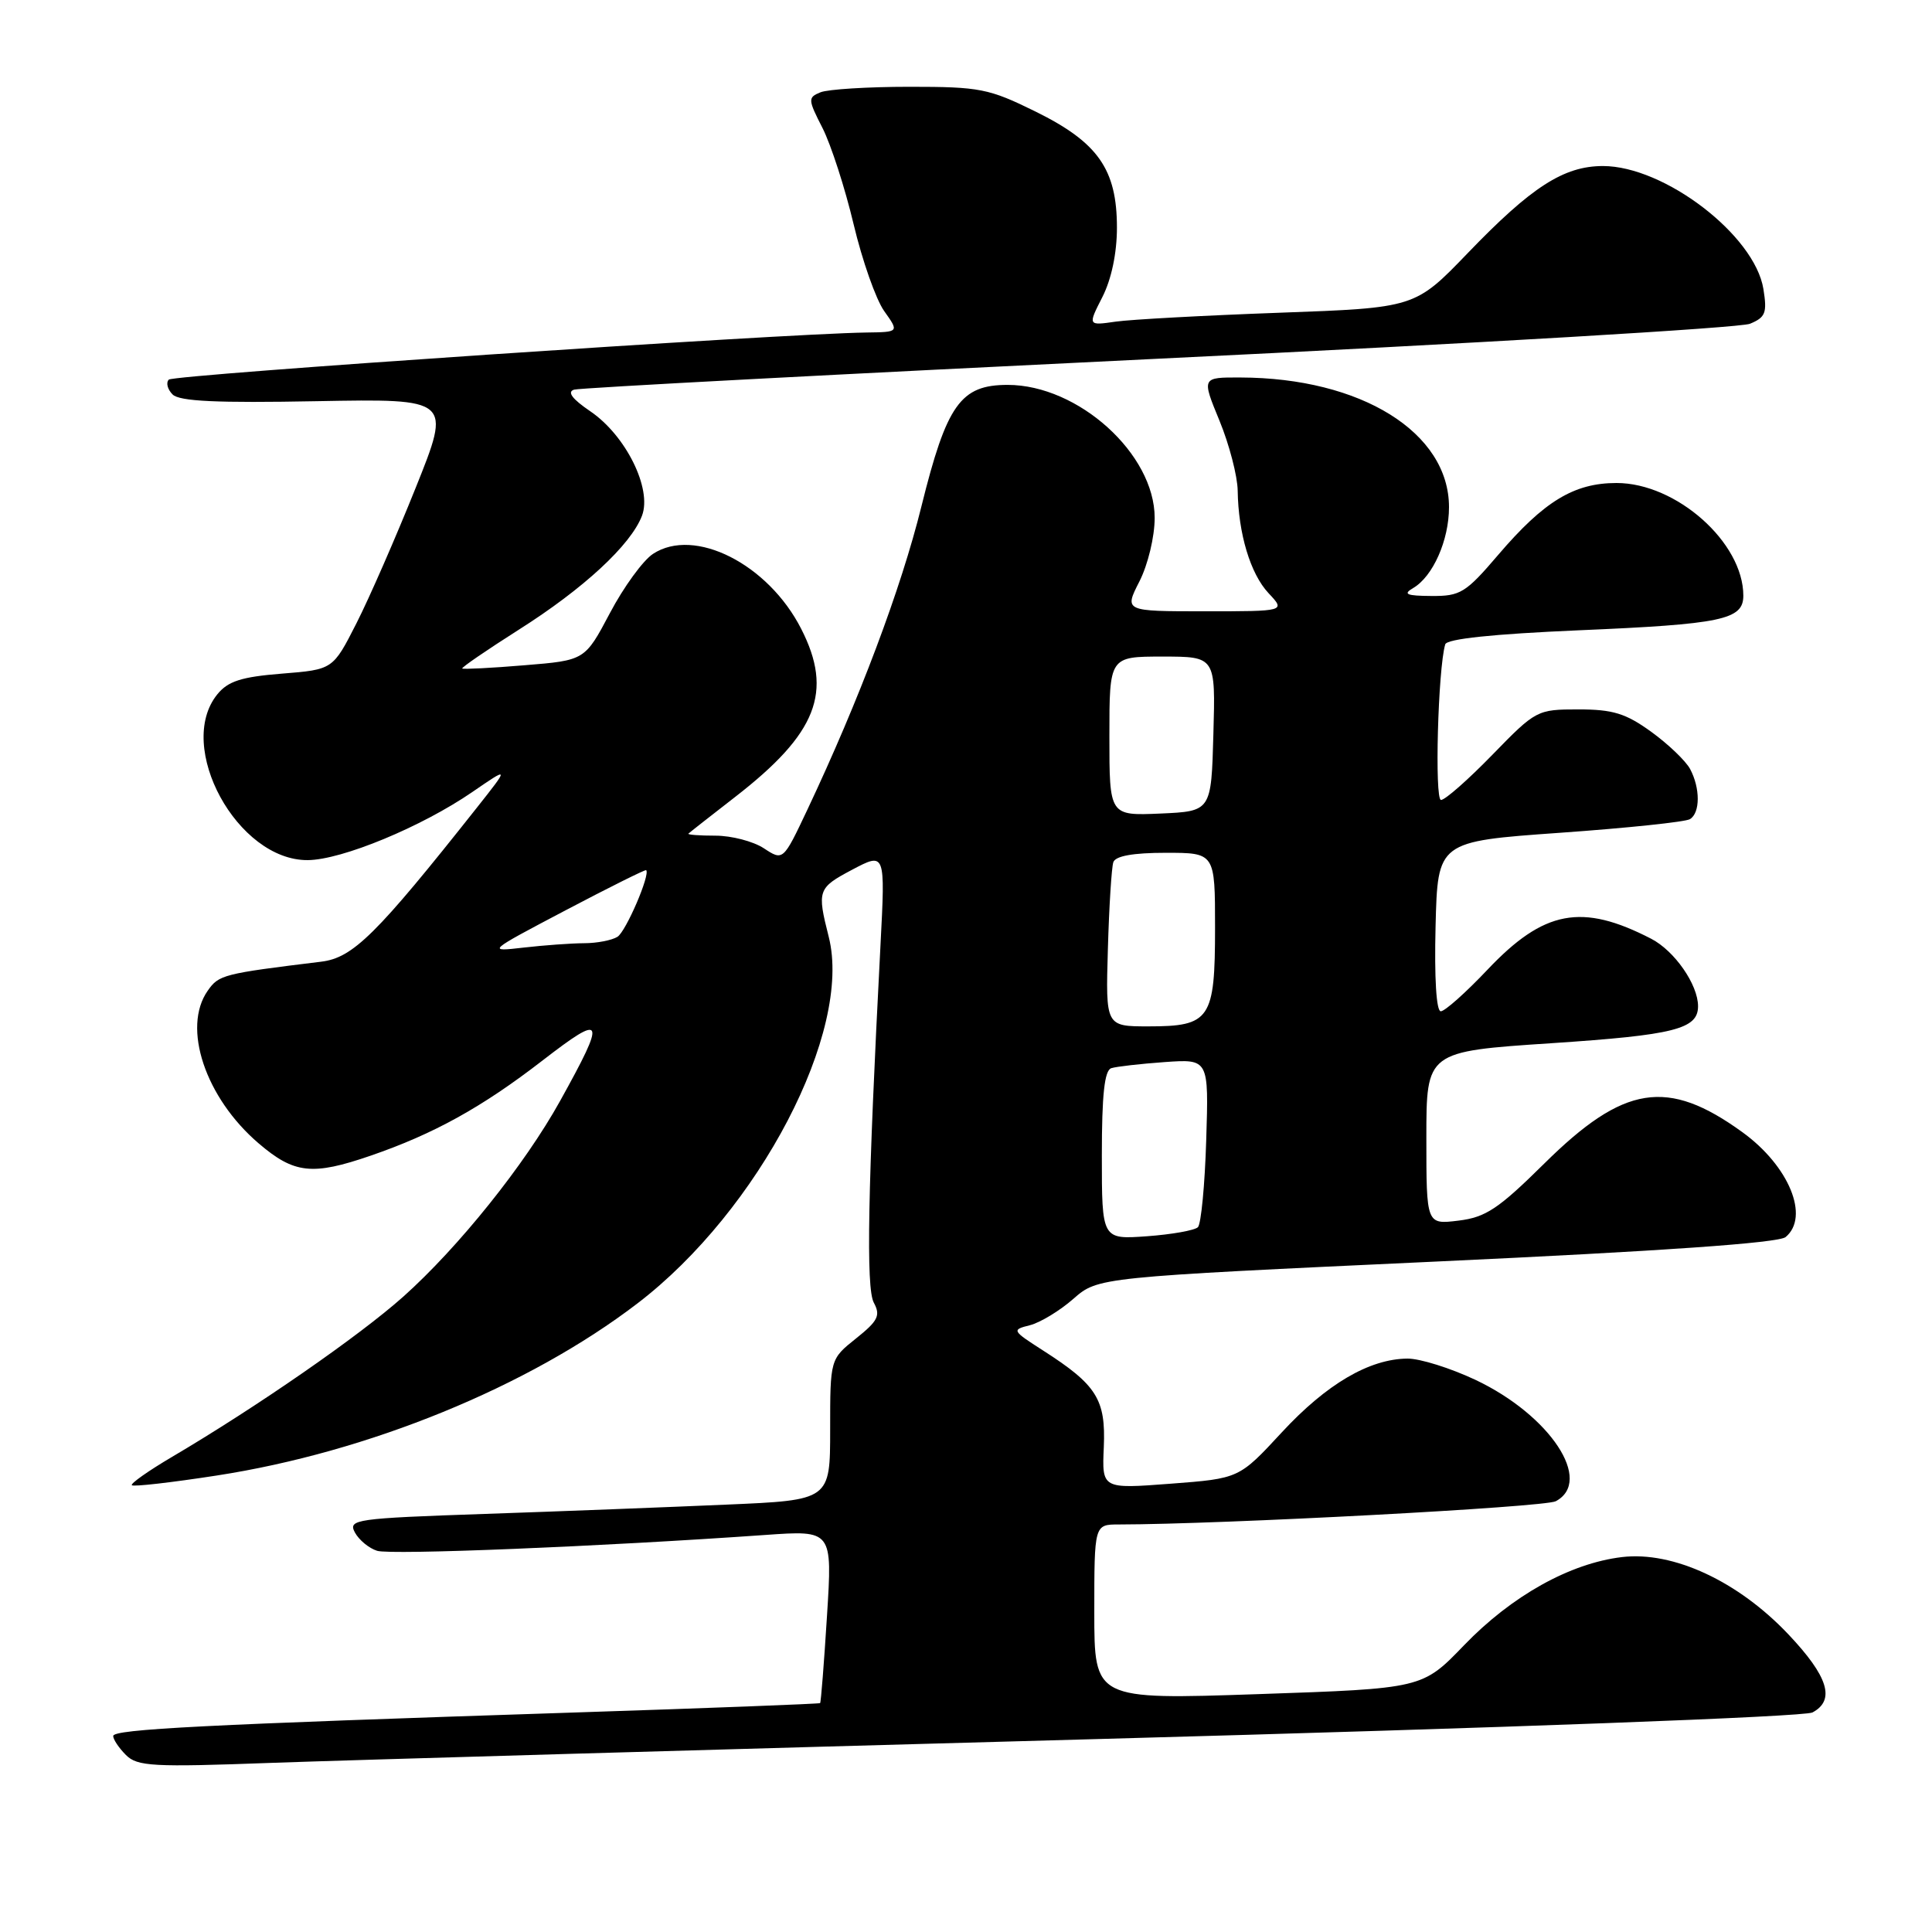 <?xml version="1.0" encoding="UTF-8" standalone="no"?>
<!DOCTYPE svg PUBLIC "-//W3C//DTD SVG 1.1//EN" "http://www.w3.org/Graphics/SVG/1.1/DTD/svg11.dtd" >
<svg xmlns="http://www.w3.org/2000/svg" xmlns:xlink="http://www.w3.org/1999/xlink" version="1.1" viewBox="0 0 256 256">
 <g >
 <path fill="currentColor"
d=" M 145.91 230.42 C 199.24 228.96 239.10 227.48 240.16 226.91 C 243.22 225.28 242.26 222.15 236.97 216.56 C 230.31 209.52 221.71 205.52 214.93 206.32 C 208.03 207.14 200.31 211.45 193.99 218.01 C 188.47 223.74 188.47 223.74 166.74 224.48 C 145.00 225.22 145.00 225.22 145.00 213.61 C 145.00 202.00 145.00 202.00 148.25 202.00 C 161.98 201.98 204.67 199.71 206.15 198.92 C 211.16 196.24 205.40 187.52 195.51 182.84 C 192.20 181.28 188.15 180.01 186.50 180.02 C 181.45 180.06 175.77 183.39 169.84 189.80 C 164.19 195.91 164.19 195.91 155.10 196.60 C 146.01 197.29 146.01 197.29 146.26 191.75 C 146.53 185.43 145.33 183.51 138.23 178.96 C 134.08 176.30 134.03 176.21 136.46 175.60 C 137.84 175.25 140.43 173.68 142.23 172.10 C 145.50 169.24 145.50 169.24 190.35 167.16 C 220.16 165.78 235.66 164.70 236.60 163.92 C 239.83 161.24 237.06 154.50 230.89 150.03 C 220.94 142.82 215.17 143.74 204.61 154.19 C 198.55 160.18 196.87 161.30 193.25 161.74 C 189.00 162.26 189.00 162.26 189.00 150.79 C 189.00 139.33 189.00 139.33 205.57 138.23 C 221.86 137.15 225.00 136.36 225.00 133.33 C 225.00 130.47 221.89 125.99 218.79 124.39 C 209.60 119.64 204.57 120.59 197.09 128.50 C 194.23 131.52 191.45 134.00 190.91 134.00 C 190.32 134.00 190.05 129.59 190.22 122.75 C 190.50 111.50 190.50 111.50 206.68 110.35 C 215.58 109.72 223.34 108.91 223.93 108.54 C 225.30 107.70 225.30 104.44 223.95 101.90 C 223.37 100.82 221.05 98.60 218.80 96.97 C 215.43 94.53 213.72 94.00 209.15 94.00 C 203.68 94.00 203.51 94.09 197.76 100.00 C 194.55 103.30 191.49 106.00 190.94 106.00 C 190.07 106.00 190.54 88.60 191.50 85.38 C 191.72 84.65 197.84 84.01 209.14 83.52 C 228.18 82.71 231.00 82.12 231.00 78.93 C 231.00 71.88 222.13 64.00 214.20 64.00 C 208.57 64.00 204.60 66.41 198.53 73.51 C 194.22 78.56 193.51 79.00 189.67 78.97 C 186.35 78.95 185.86 78.73 187.25 77.92 C 189.87 76.39 192.00 71.59 192.00 67.20 C 192.00 57.30 180.36 50.06 164.36 50.02 C 159.22 50.00 159.22 50.00 161.59 55.75 C 162.89 58.91 163.97 63.08 164.00 65.00 C 164.08 70.70 165.68 76.03 168.09 78.60 C 170.35 81.00 170.35 81.00 159.65 81.00 C 148.96 81.00 148.96 81.00 150.98 77.04 C 152.11 74.82 153.00 71.12 153.00 68.62 C 153.00 60.15 142.88 51.00 133.52 51.00 C 127.28 51.00 125.44 53.59 122.09 67.11 C 119.39 78.02 113.84 92.76 106.98 107.29 C 103.77 114.08 103.77 114.08 101.21 112.40 C 99.81 111.48 96.92 110.73 94.80 110.73 C 92.68 110.73 91.07 110.61 91.22 110.46 C 91.37 110.31 94.16 108.12 97.41 105.60 C 108.26 97.19 110.43 91.68 106.16 83.32 C 101.78 74.73 92.02 69.79 86.53 73.39 C 85.21 74.25 82.64 77.78 80.82 81.23 C 77.50 87.50 77.50 87.50 69.50 88.15 C 65.10 88.52 61.39 88.70 61.25 88.58 C 61.12 88.45 64.48 86.15 68.71 83.46 C 77.34 78.00 83.59 72.21 85.07 68.33 C 86.42 64.76 82.93 57.70 78.22 54.50 C 75.82 52.87 75.11 51.93 76.07 51.63 C 76.86 51.39 111.70 49.55 153.50 47.53 C 195.30 45.52 230.57 43.44 231.88 42.90 C 233.94 42.05 234.17 41.46 233.66 38.29 C 232.50 31.16 220.54 22.00 212.39 22.00 C 207.20 22.01 202.93 24.76 194.50 33.52 C 187.50 40.79 187.50 40.79 169.50 41.44 C 159.60 41.80 149.84 42.33 147.82 42.62 C 144.14 43.15 144.14 43.15 146.07 39.36 C 147.27 37.00 148.00 33.54 148.00 30.16 C 148.00 22.43 145.49 18.86 137.21 14.78 C 131.02 11.73 129.83 11.50 120.52 11.50 C 115.01 11.50 109.70 11.83 108.72 12.23 C 107.03 12.92 107.05 13.17 108.99 16.97 C 110.11 19.18 111.97 24.92 113.11 29.72 C 114.25 34.52 116.07 39.69 117.16 41.22 C 119.14 44.00 119.14 44.00 114.82 44.06 C 103.47 44.22 23.02 49.65 22.37 50.30 C 21.97 50.70 22.19 51.59 22.87 52.27 C 23.78 53.18 28.75 53.41 41.96 53.16 C 59.82 52.83 59.82 52.83 55.07 64.66 C 52.46 71.17 48.93 79.25 47.22 82.61 C 44.11 88.72 44.11 88.72 37.35 89.26 C 31.97 89.69 30.21 90.26 28.79 92.01 C 23.20 98.92 31.46 114.04 40.78 113.97 C 45.29 113.94 55.87 109.56 62.58 104.95 C 67.50 101.57 67.50 101.57 63.18 107.03 C 49.85 123.87 46.77 126.92 42.55 127.43 C 29.56 129.02 29.00 129.16 27.52 131.28 C 24.10 136.16 27.20 145.45 34.27 151.50 C 38.98 155.53 41.37 155.80 49.12 153.13 C 57.48 150.25 63.85 146.73 71.85 140.55 C 80.12 134.16 80.39 134.76 74.21 145.89 C 69.53 154.33 60.77 165.26 53.43 171.82 C 47.61 177.01 34.10 186.38 22.79 193.05 C 19.65 194.90 17.26 196.59 17.47 196.80 C 17.68 197.02 22.73 196.44 28.68 195.52 C 48.82 192.42 70.03 183.75 84.45 172.72 C 100.57 160.41 112.98 136.62 109.81 124.13 C 108.25 117.97 108.36 117.66 112.90 115.25 C 117.31 112.92 117.31 112.92 116.67 125.21 C 114.98 157.63 114.74 170.64 115.78 172.60 C 116.70 174.31 116.36 175.01 113.43 177.35 C 110.00 180.09 110.00 180.09 110.00 189.43 C 110.00 198.78 110.00 198.78 96.25 199.37 C 88.69 199.70 74.30 200.26 64.28 200.60 C 47.07 201.19 46.11 201.33 47.02 203.05 C 47.56 204.05 48.88 205.15 49.97 205.49 C 51.77 206.06 79.57 204.93 101.40 203.39 C 110.30 202.76 110.30 202.76 109.58 214.12 C 109.19 220.36 108.78 225.56 108.67 225.67 C 108.56 225.77 93.85 226.34 75.99 226.92 C 26.99 228.52 15.00 229.13 15.00 230.03 C 15.00 230.49 15.76 231.62 16.69 232.55 C 18.20 234.06 20.25 234.17 35.94 233.59 C 45.60 233.24 95.09 231.81 145.91 230.42 Z  M 146.00 153.09 C 146.00 145.05 146.35 141.83 147.25 141.54 C 147.94 141.32 151.13 140.96 154.33 140.73 C 160.17 140.32 160.17 140.32 159.83 151.08 C 159.65 157.00 159.15 162.18 158.73 162.61 C 158.30 163.03 155.27 163.57 151.98 163.81 C 146.00 164.24 146.00 164.24 146.00 153.09 Z  M 146.80 125.75 C 146.96 120.11 147.29 114.94 147.52 114.25 C 147.80 113.42 150.13 113.00 154.47 113.00 C 161.00 113.00 161.00 113.00 161.00 122.93 C 161.00 135.06 160.36 136.00 152.18 136.00 C 146.50 136.00 146.50 136.00 146.80 125.75 Z  M 74.96 120.61 C 80.72 117.58 85.52 115.19 85.62 115.30 C 86.19 115.88 82.94 123.42 81.82 124.13 C 81.09 124.59 79.10 124.98 77.39 124.98 C 75.68 124.99 72.08 125.25 69.39 125.56 C 64.50 126.12 64.50 126.12 74.96 120.61 Z  M 147.00 97.55 C 147.00 87.00 147.00 87.00 154.03 87.00 C 161.07 87.00 161.07 87.00 160.78 97.25 C 160.50 107.50 160.50 107.50 153.75 107.80 C 147.00 108.09 147.00 108.09 147.00 97.55 Z "/>
</g>
</svg>
